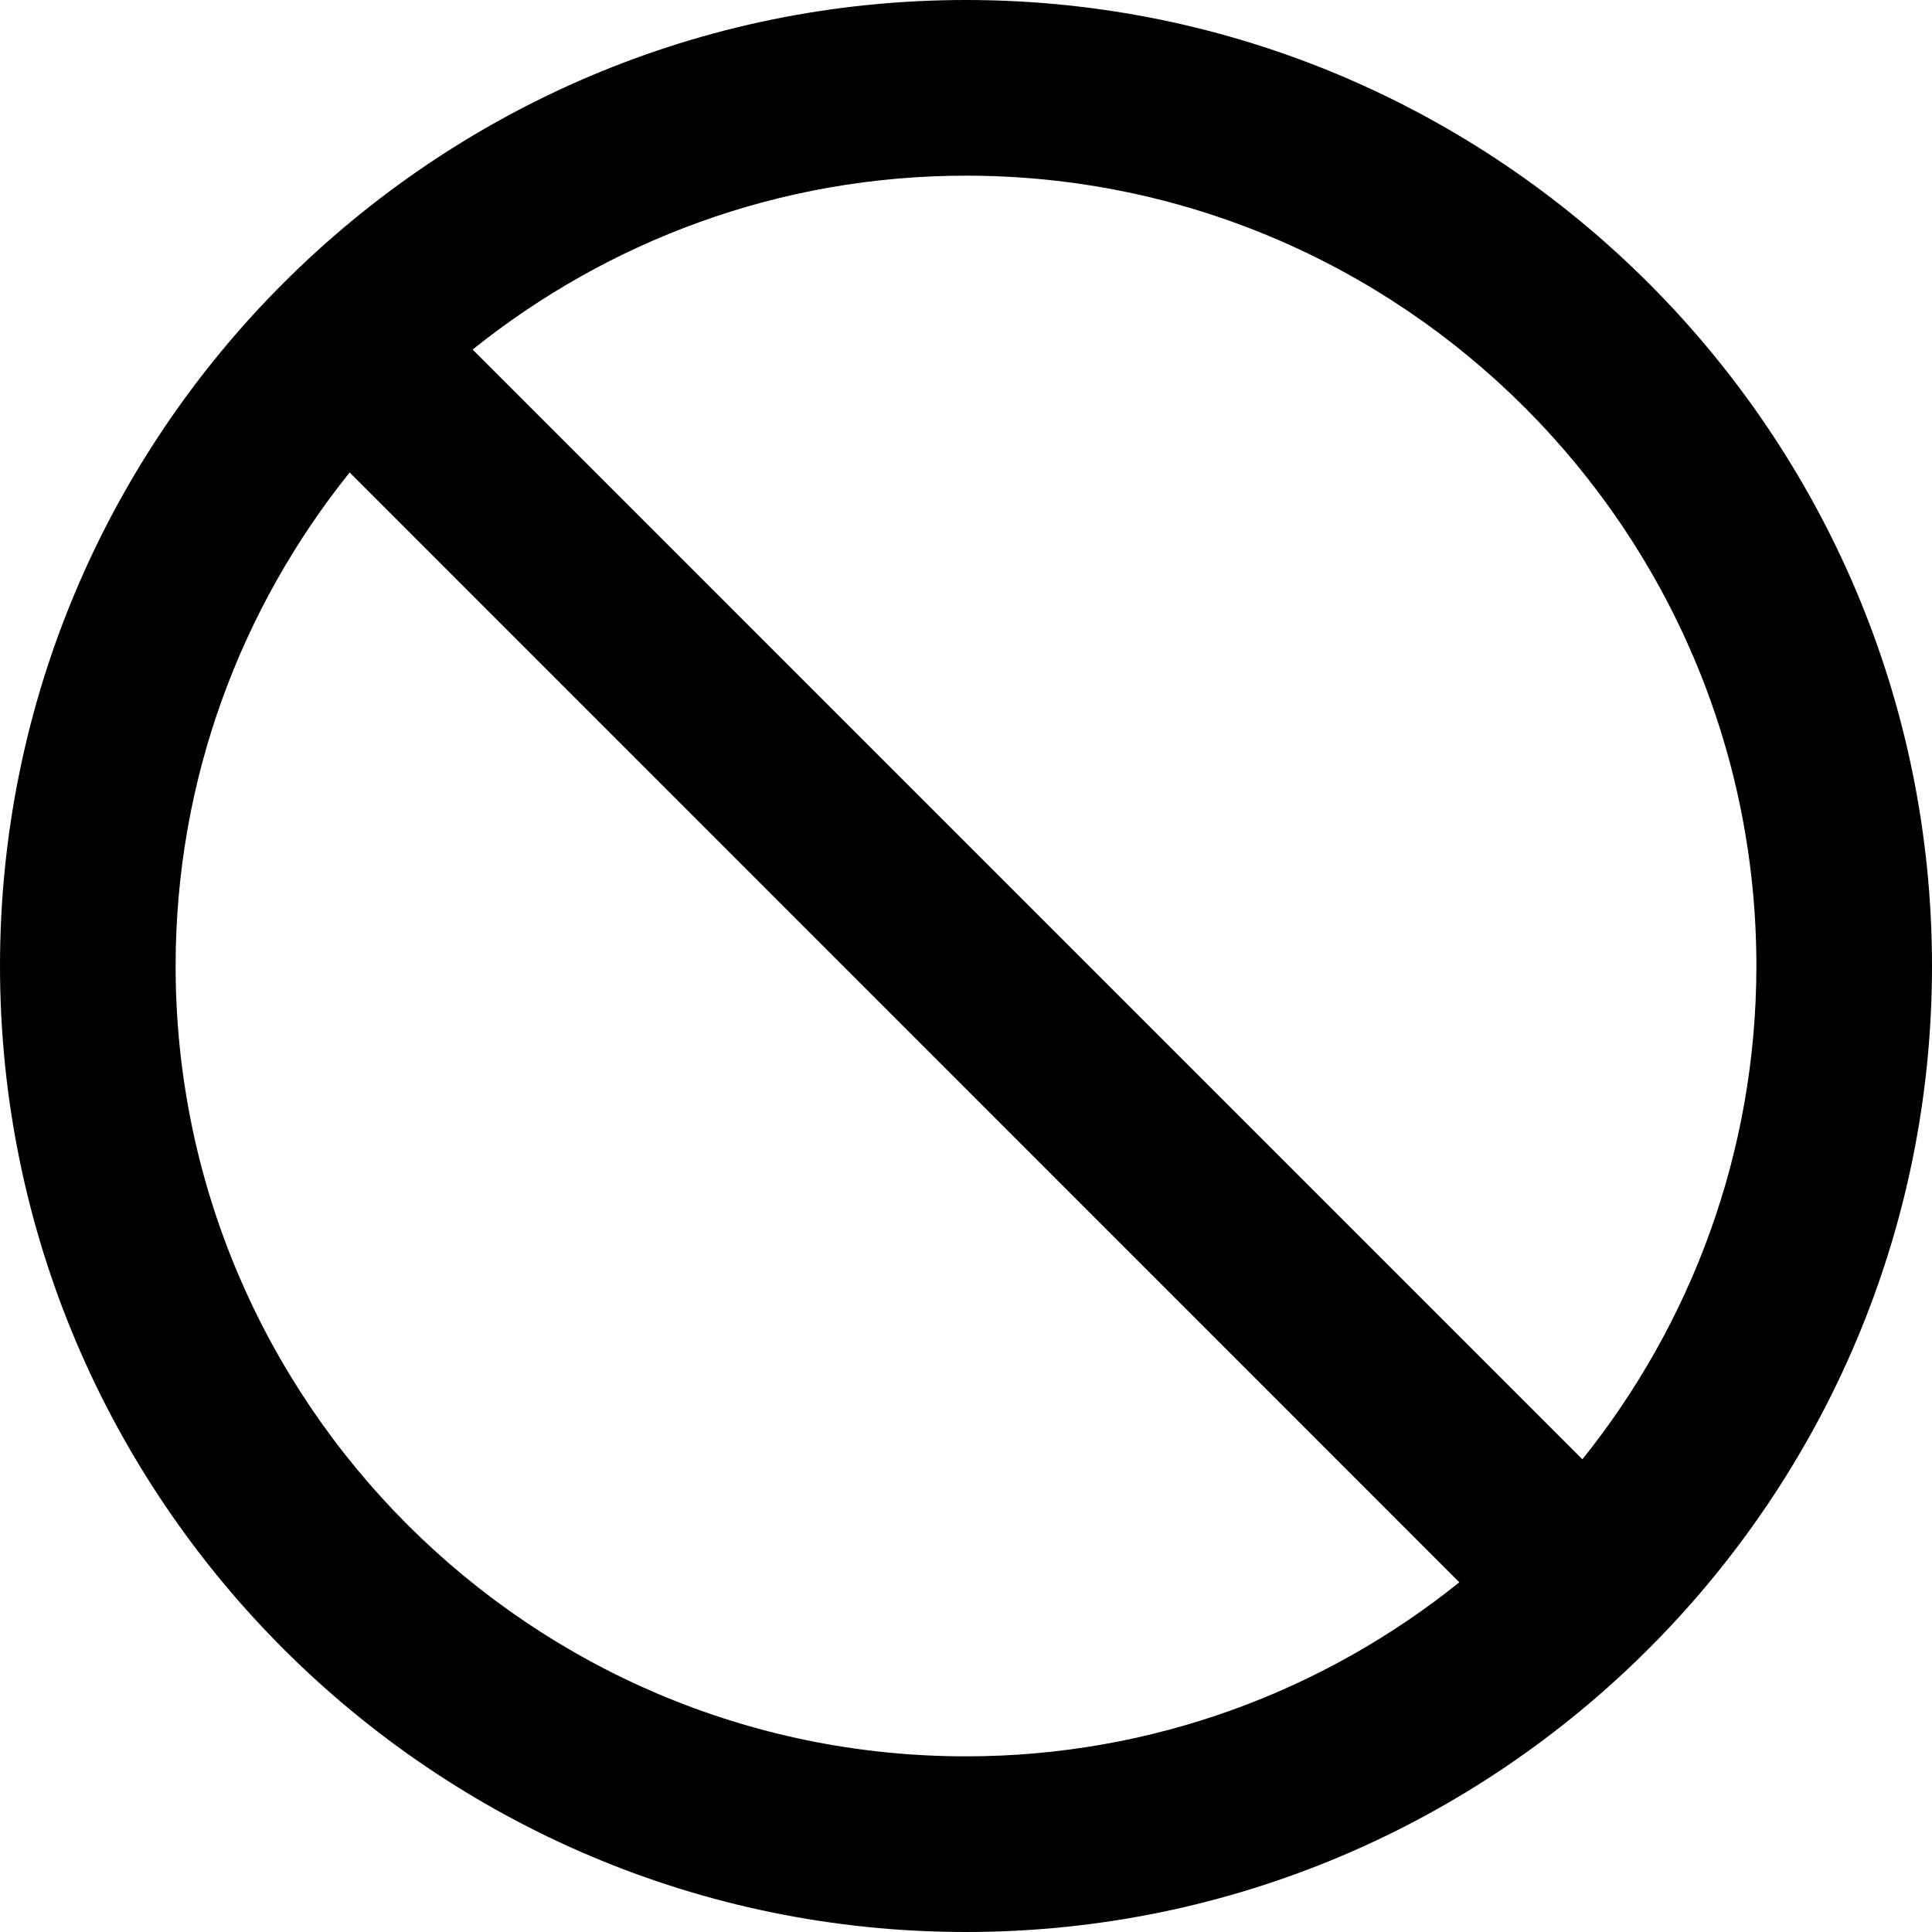<?xml version="1.0" encoding="utf-8"?>
<!-- Generator: Adobe Illustrator 16.0.4, SVG Export Plug-In . SVG Version: 6.00 Build 0)  -->
<!DOCTYPE svg PUBLIC "-//W3C//DTD SVG 1.1//EN" "http://www.w3.org/Graphics/SVG/1.1/DTD/svg11.dtd">
<svg version="1.1" id="Capa_1" xmlns="http://www.w3.org/2000/svg" xmlns:xlink="http://www.w3.org/1999/xlink" x="0px" y="0px"
	 width="45.6px" height="45.6px" viewBox="0 0 45.6 45.6" enable-background="new 0 0 45.6 45.6" xml:space="preserve">
<path d="M22.799,0C10.227,0,0,10.228,0,22.799C0,35.371,10.228,45.6,22.799,45.6S45.6,35.371,45.6,22.799
	C45.599,10.228,35.37,0,22.799,0z M22.798,41.454c-10.286,0-18.653-8.369-18.653-18.654c0-4.406,1.544-8.454,4.108-11.649
	l26.191,26.195C31.252,39.91,27.204,41.454,22.798,41.454z M37.348,34.443L11.155,8.25c3.195-2.562,7.24-4.104,11.646-4.104
	c10.286,0,18.654,8.368,18.654,18.653C41.453,27.203,39.911,31.249,37.348,34.443z"/>
</svg>
